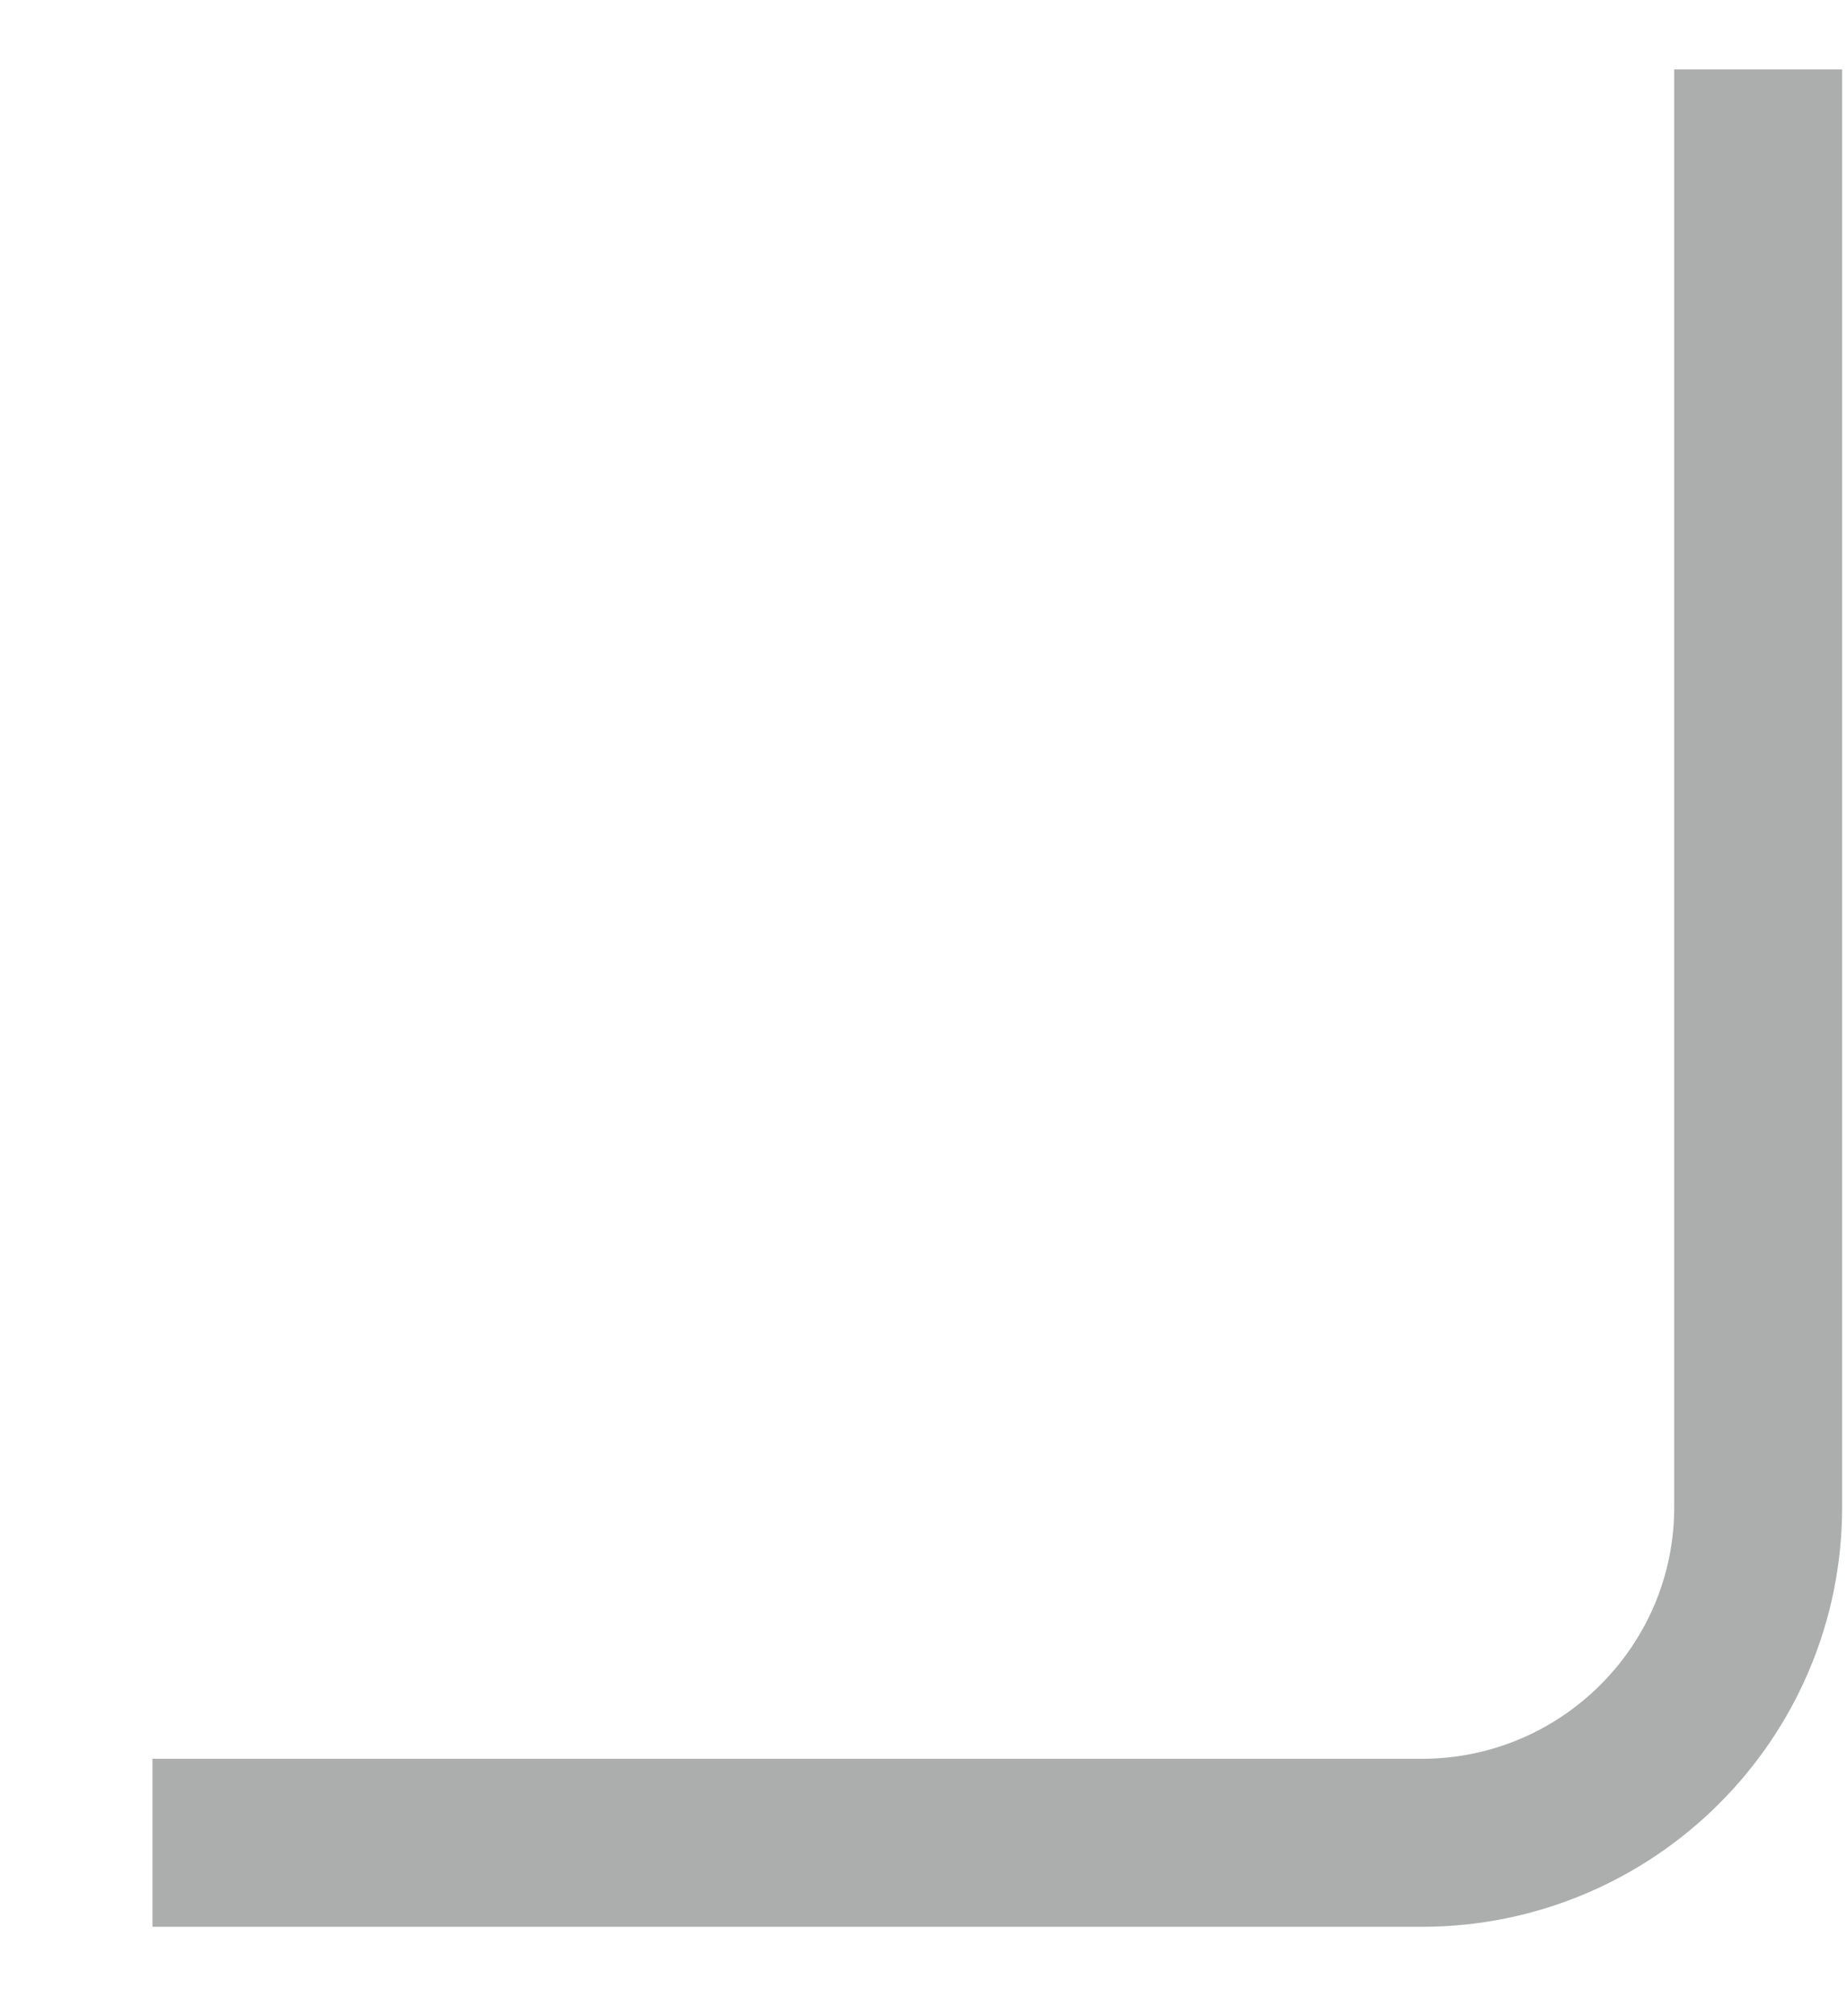 <?xml version="1.0" encoding="UTF-8" standalone="no"?>
<svg width="11px" height="12px" viewBox="0 0 11 12" version="1.1" xmlns="http://www.w3.org/2000/svg" xmlns:xlink="http://www.w3.org/1999/xlink">
    <!-- Generator: Sketch 40 (33762) - http://www.bohemiancoding.com/sketch -->
    <title>bg/right_gray</title>
    <desc>Created with Sketch.</desc>
    <defs></defs>
    <g id="18f" stroke="none" stroke-width="1" fill="none" fill-rule="evenodd">
        <g id="地图2" transform="translate(-253, -670)" stroke="#ACADAD">
            <g id="地图" transform="translate(-207, -0.197)">
                <g id="左下角-城市和车辆" transform="translate(251.003, 559.982)">
                    <path d="M209.906,121.184 L209.906,112.627 C209.906,111.523 210.805,110.629 211.91,110.629 L219.469,110.629" id="bg/right_gray" transform="translate(214.687, 115.906) rotate(180) translate(-214.687, -115.906) "></path>
                </g>
            </g>
        </g>
    </g>
</svg>